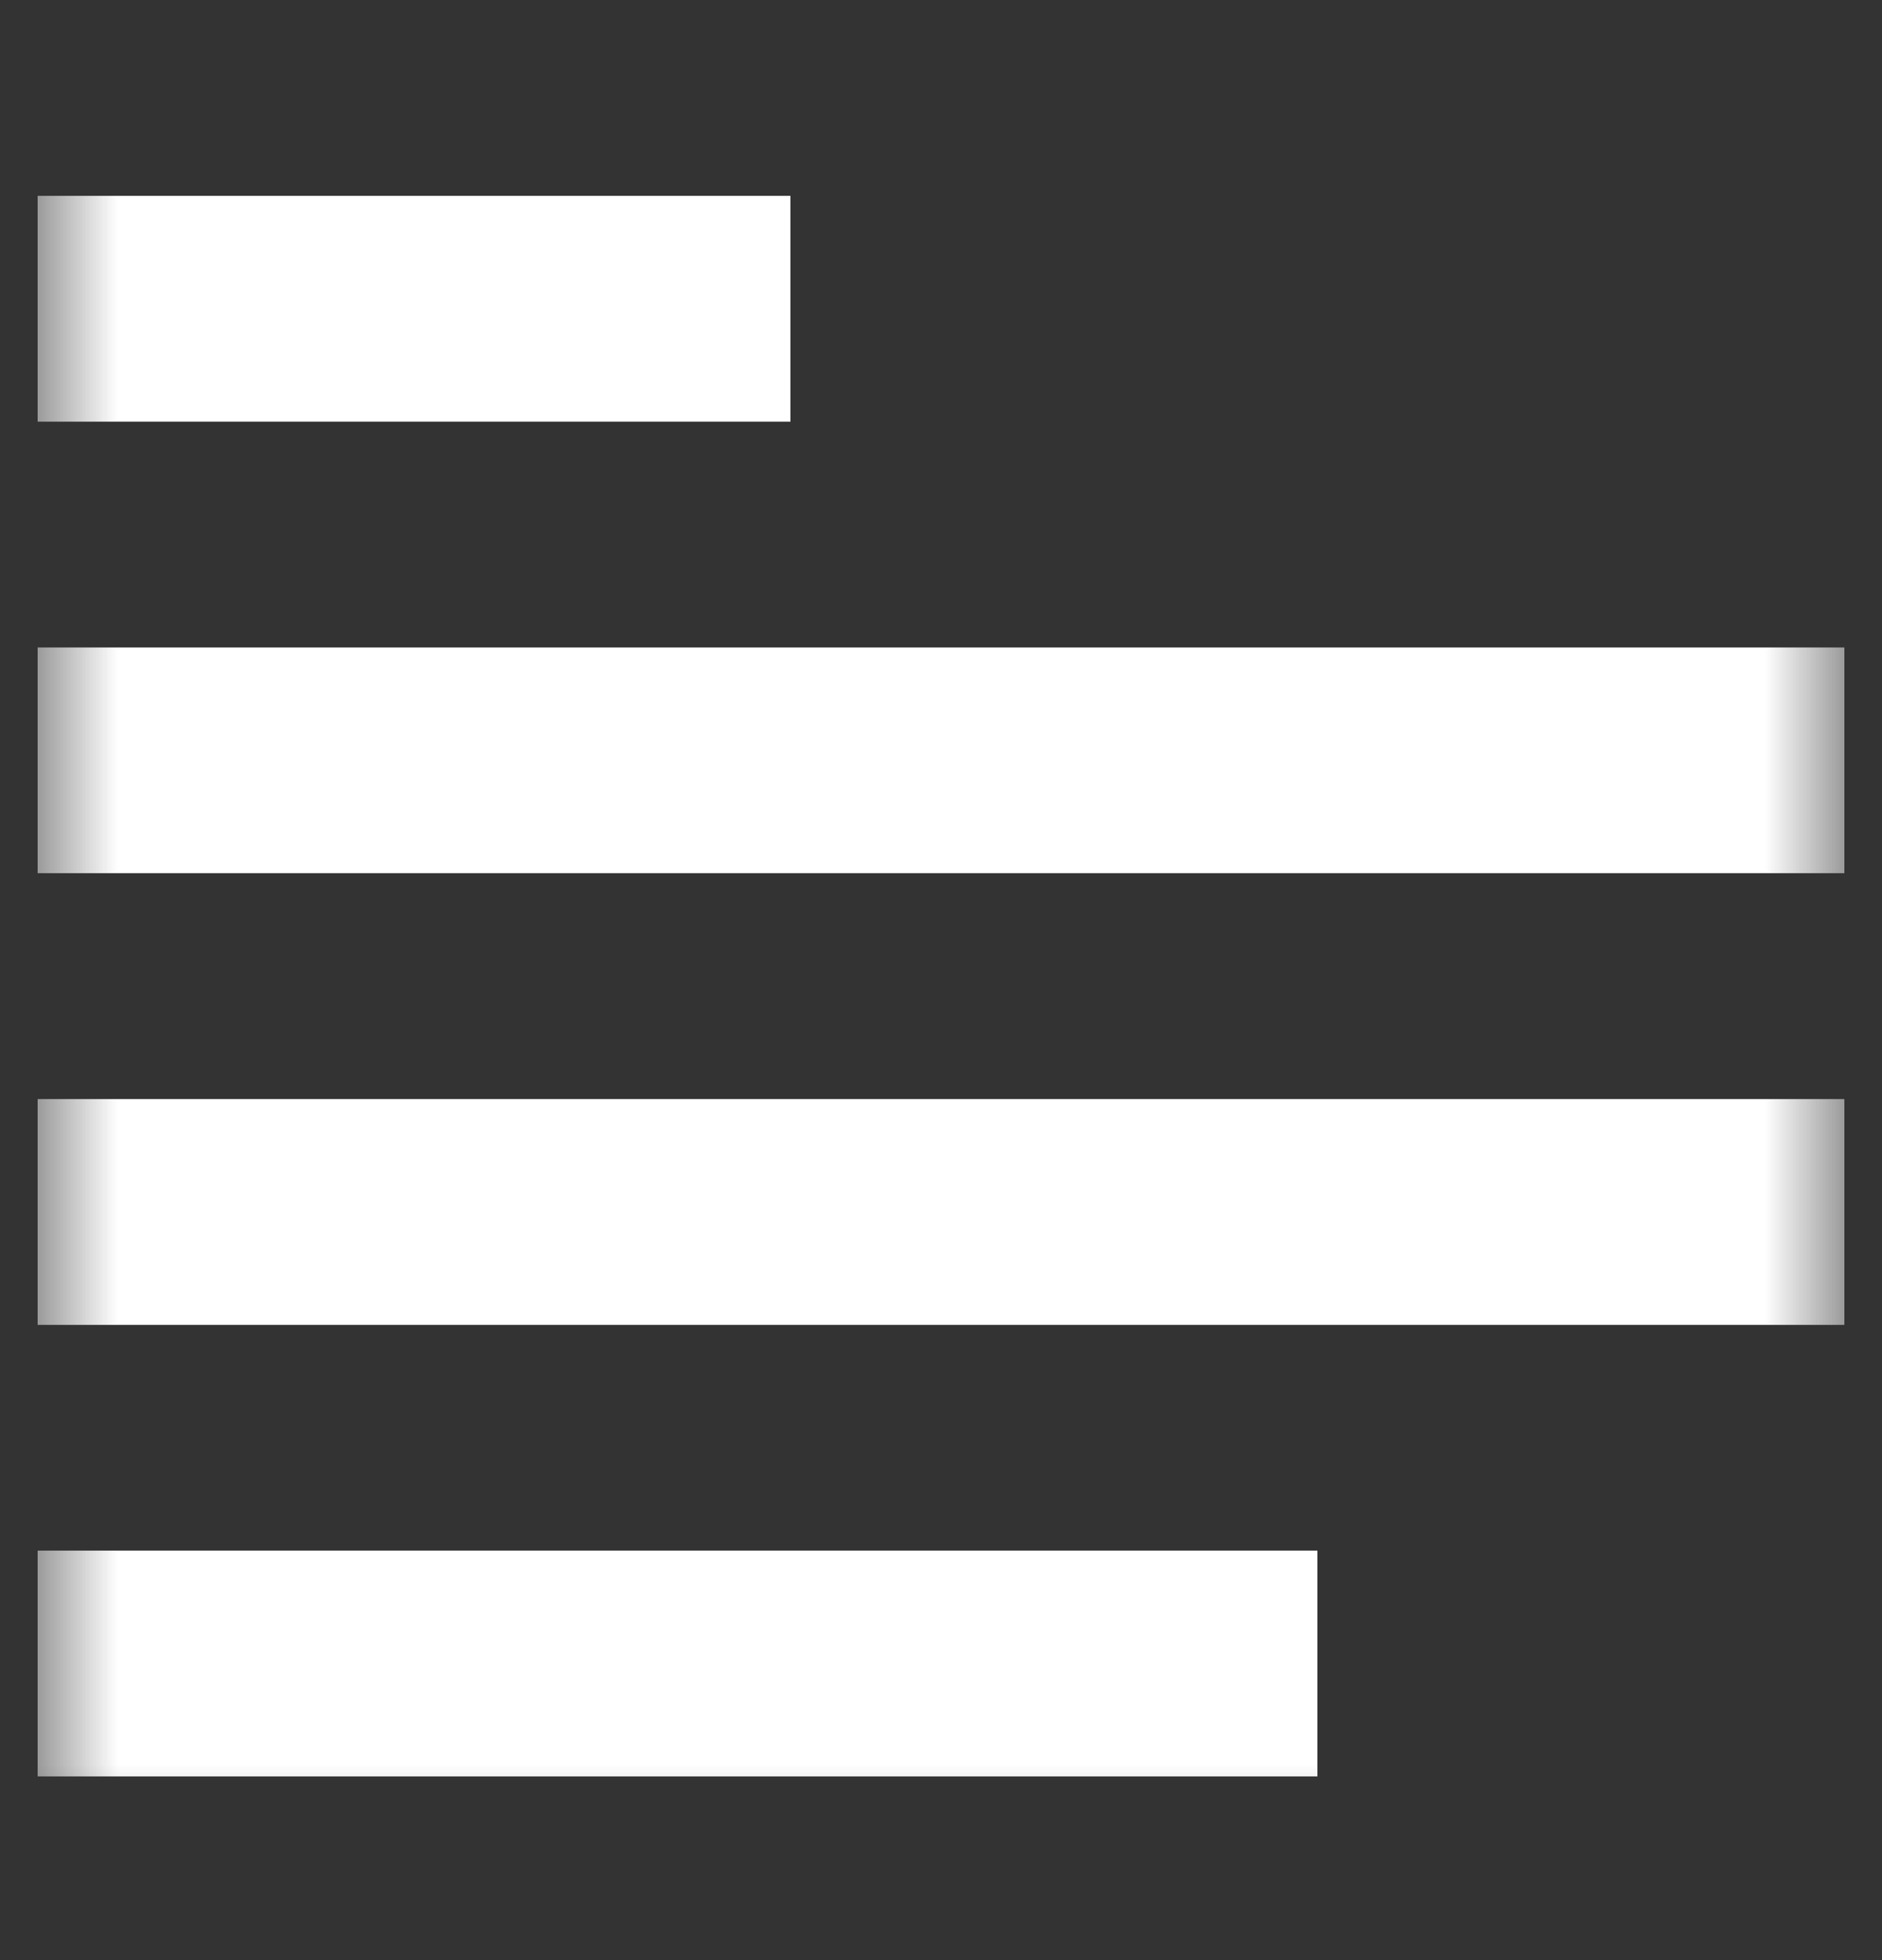 <svg width="24" height="25" viewBox="0 0 24 25" fill="none" xmlns="http://www.w3.org/2000/svg">
<rect x="0" y="0" width="24" height="25" fill="#333333" stroke="none"/>
<g clip-path="url(#clip0_49_776)">
<mask id="mask0_49_776" style="mask-type:luminance" maskUnits="userSpaceOnUse" x="0" y="0" width="24" height="24">
<path d="M23.52 0.578H0.48V23.618H23.52V0.578Z" fill="white"/>
</mask>
<g mask="url(#mask0_49_776)">
<path fill-rule="evenodd" clip-rule="evenodd" d="M10.08 2.498H0.48V5.378H10.08V2.498ZM23.52 8.258H0.48V11.137H23.52V8.258ZM0.48 14.018H23.52V16.898H0.48V14.018ZM16.8 19.777H0.48V22.657H16.8V19.777Z" fill="white"/>
</g>
</g>
<defs>
<clipPath id="clip0_49_776">
<rect width="24" height="24" fill="white" transform="translate(0 0.55)"/>
</clipPath>
</defs>
</svg>

